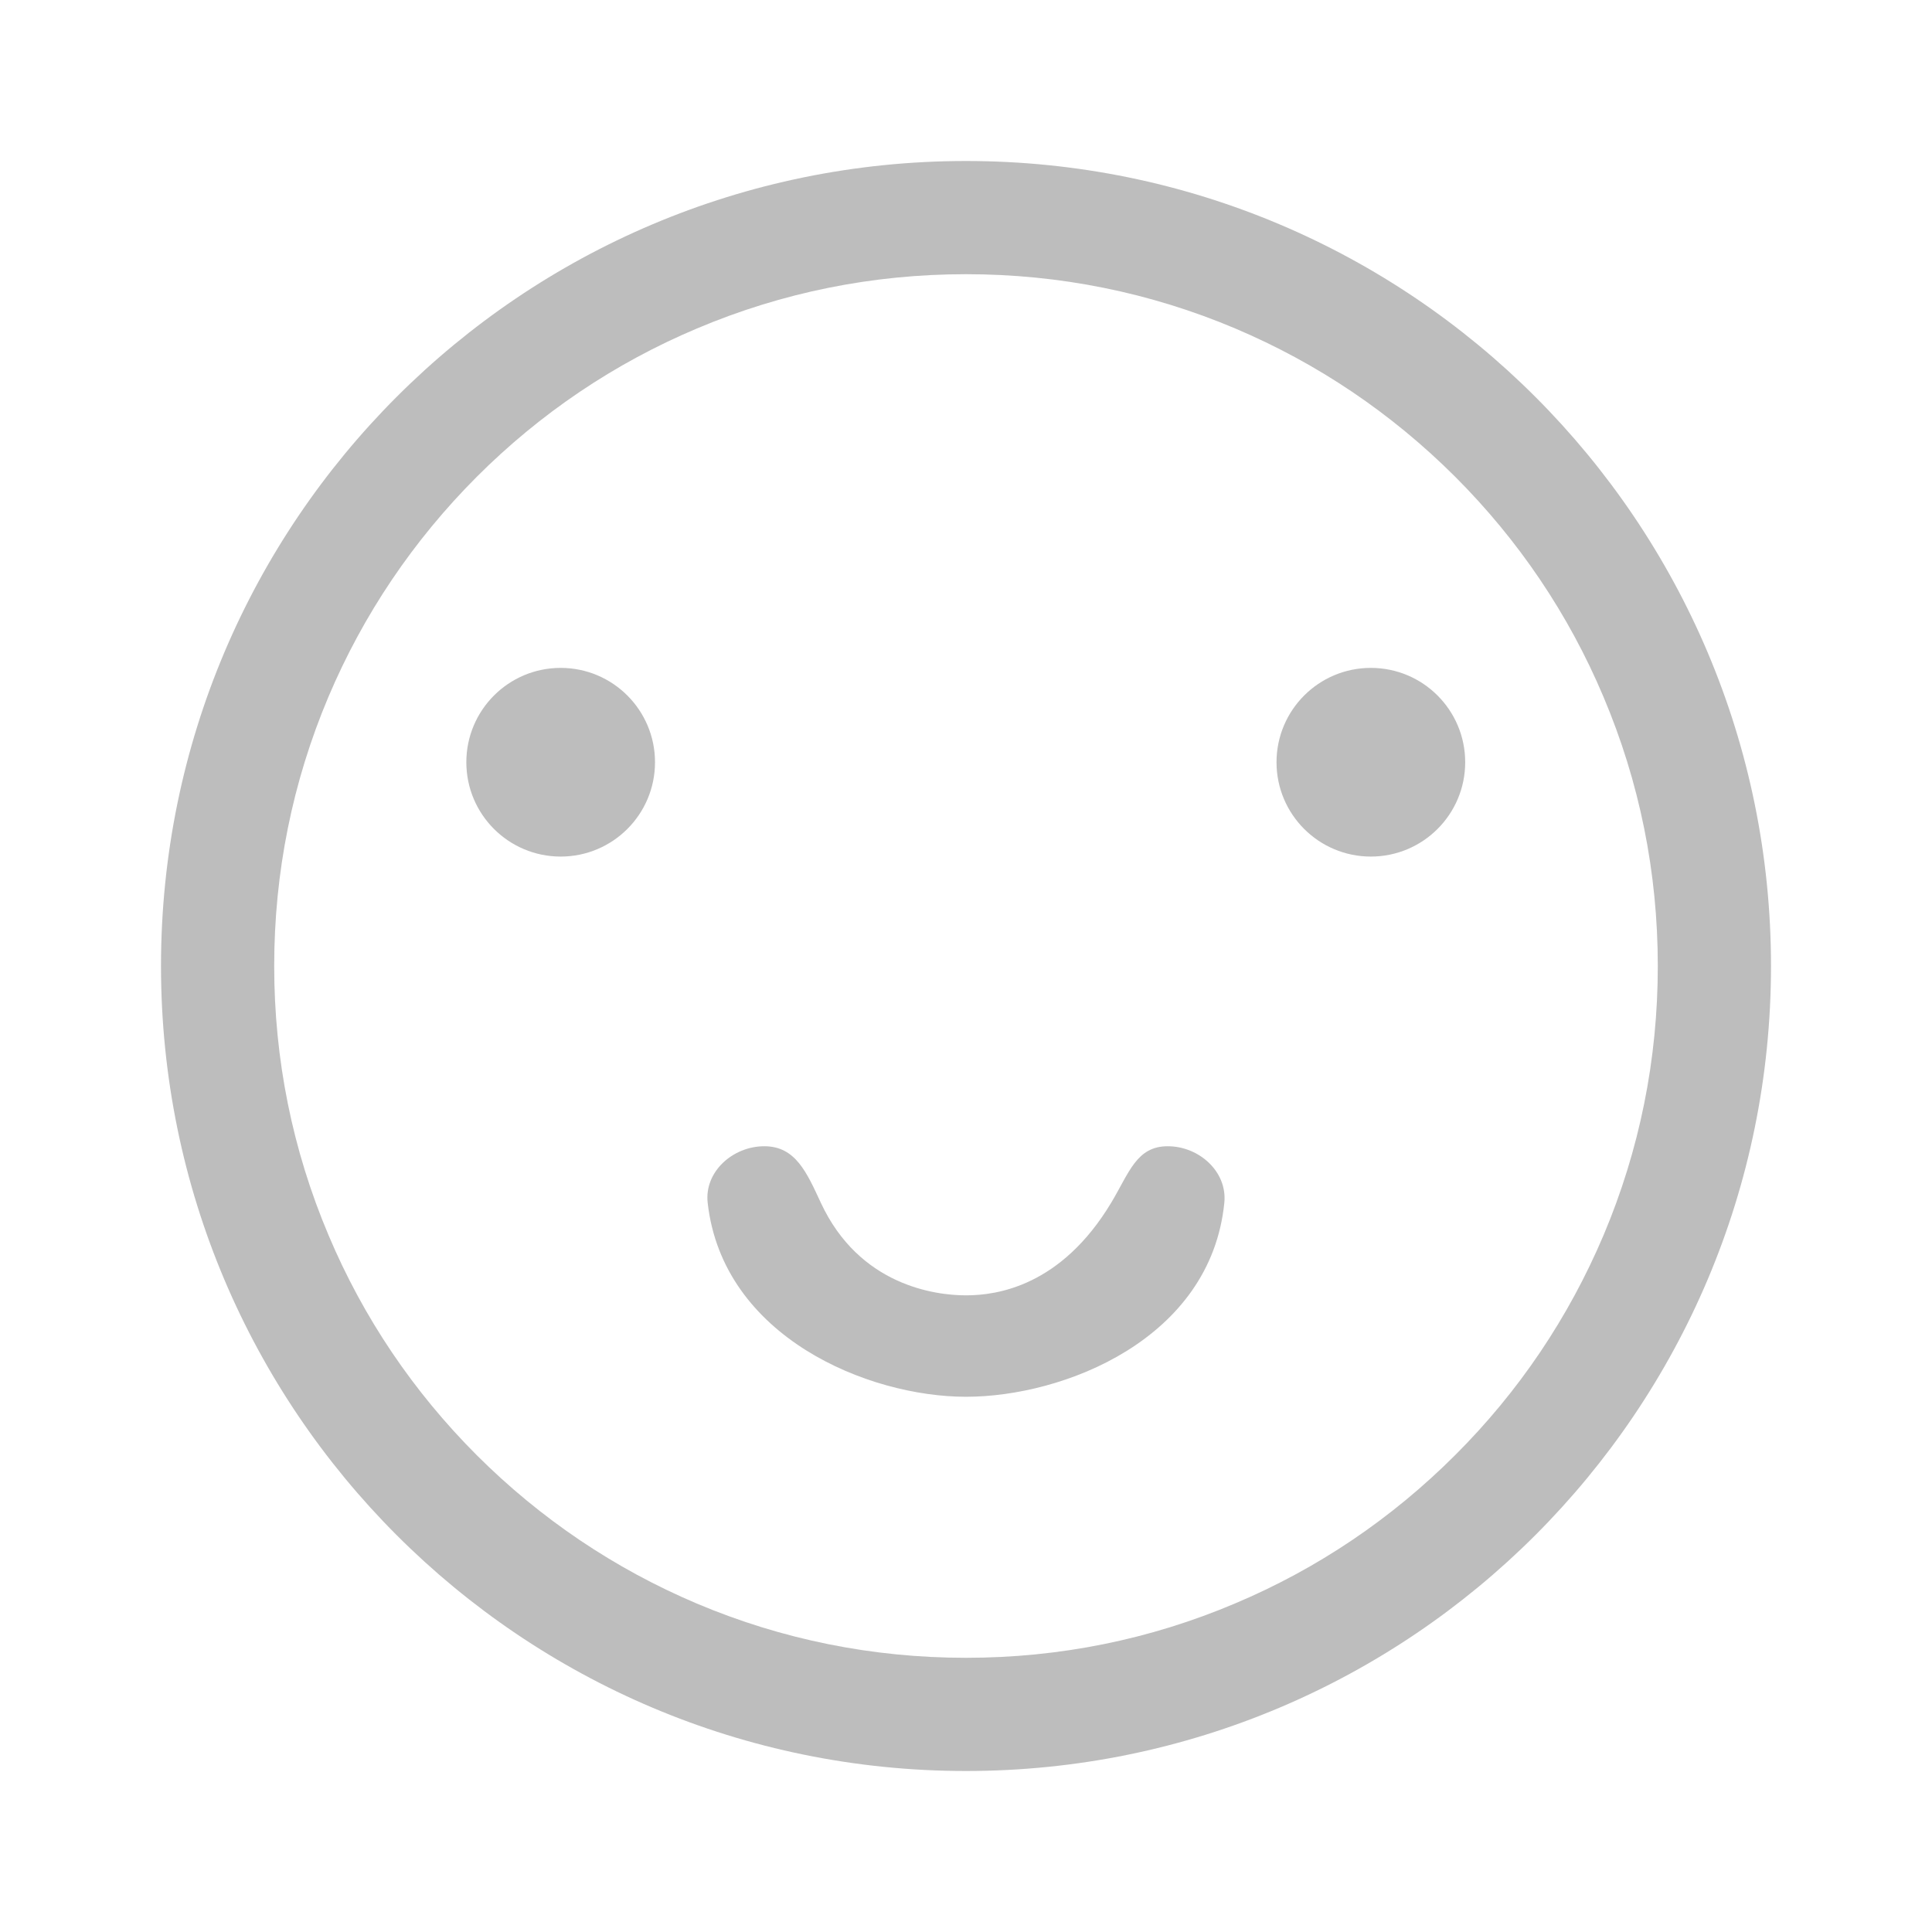 <?xml version="1.0" encoding="UTF-8"?>
<svg width="120px" height="120px" viewBox="0 0 120 120" version="1.1" xmlns="http://www.w3.org/2000/svg" xmlns:xlink="http://www.w3.org/1999/xlink">
    <!-- Generator: Sketch 57.1 (83088) - https://sketch.com -->
    <title>Icon / General / Emote Okay (Off)</title>
    <desc>Created with Sketch.</desc>
    <g id="Icon-/-General-/-Emote-Okay-(Off)" stroke="none" stroke-width="1" fill="none" fill-rule="evenodd">
        <path d="M60,10 C32.383,10 10,32.383 10,60 C10,87.617 32.383,110 60,110 C87.617,110 110,87.617 110,60 C110,32.383 87.617,10 60,10 Z M90.381,90.381 C86.436,94.326 81.836,97.432 76.719,99.59 C71.426,101.836 65.801,102.969 60,102.969 C54.199,102.969 48.574,101.836 43.281,99.6 C38.164,97.432 33.574,94.336 29.619,90.391 C25.674,86.445 22.568,81.846 20.41,76.729 C18.164,71.426 17.031,65.801 17.031,60 C17.031,54.199 18.164,48.574 20.4,43.281 C22.568,38.164 25.664,33.574 29.609,29.619 C33.555,25.674 38.154,22.568 43.271,20.41 C48.574,18.164 54.199,17.031 60,17.031 C65.801,17.031 71.426,18.164 76.719,20.4 C81.836,22.568 86.426,25.664 90.381,29.609 C94.326,33.555 97.432,38.154 99.59,43.271 C101.836,48.574 102.969,54.199 102.969,60 C102.969,65.801 101.836,71.426 99.6,76.719 C97.432,81.836 94.336,86.436 90.381,90.381 Z M60,86.756 C53.933,86.756 44.896,83.053 43.955,74.711 C43.736,72.771 45.527,71.195 47.471,71.195 C49.414,71.195 50.105,72.819 50.986,74.711 C53.376,79.842 58.076,80.456 60,80.456 C61.924,80.456 65.896,79.891 69.014,74.711 C70.134,72.849 70.586,71.195 72.529,71.195 C74.473,71.195 76.241,72.77 76.045,74.711 C75.19,83.186 66.067,86.756 60,86.756 Z M28.965,47.344 C28.965,50.58 31.588,53.203 34.824,53.203 C38.06,53.203 40.684,50.58 40.684,47.344 C40.684,44.108 38.06,41.484 34.824,41.484 C31.588,41.484 28.965,44.108 28.965,47.344 Z M79.287,47.344 C79.287,50.58 81.91,53.203 85.146,53.203 C88.383,53.203 91.006,50.58 91.006,47.344 C91.006,44.108 88.383,41.484 85.146,41.484 C81.91,41.484 79.287,44.108 79.287,47.344 Z" id="Shape" fill="#BDBDBD"></path>
    </g>
</svg>